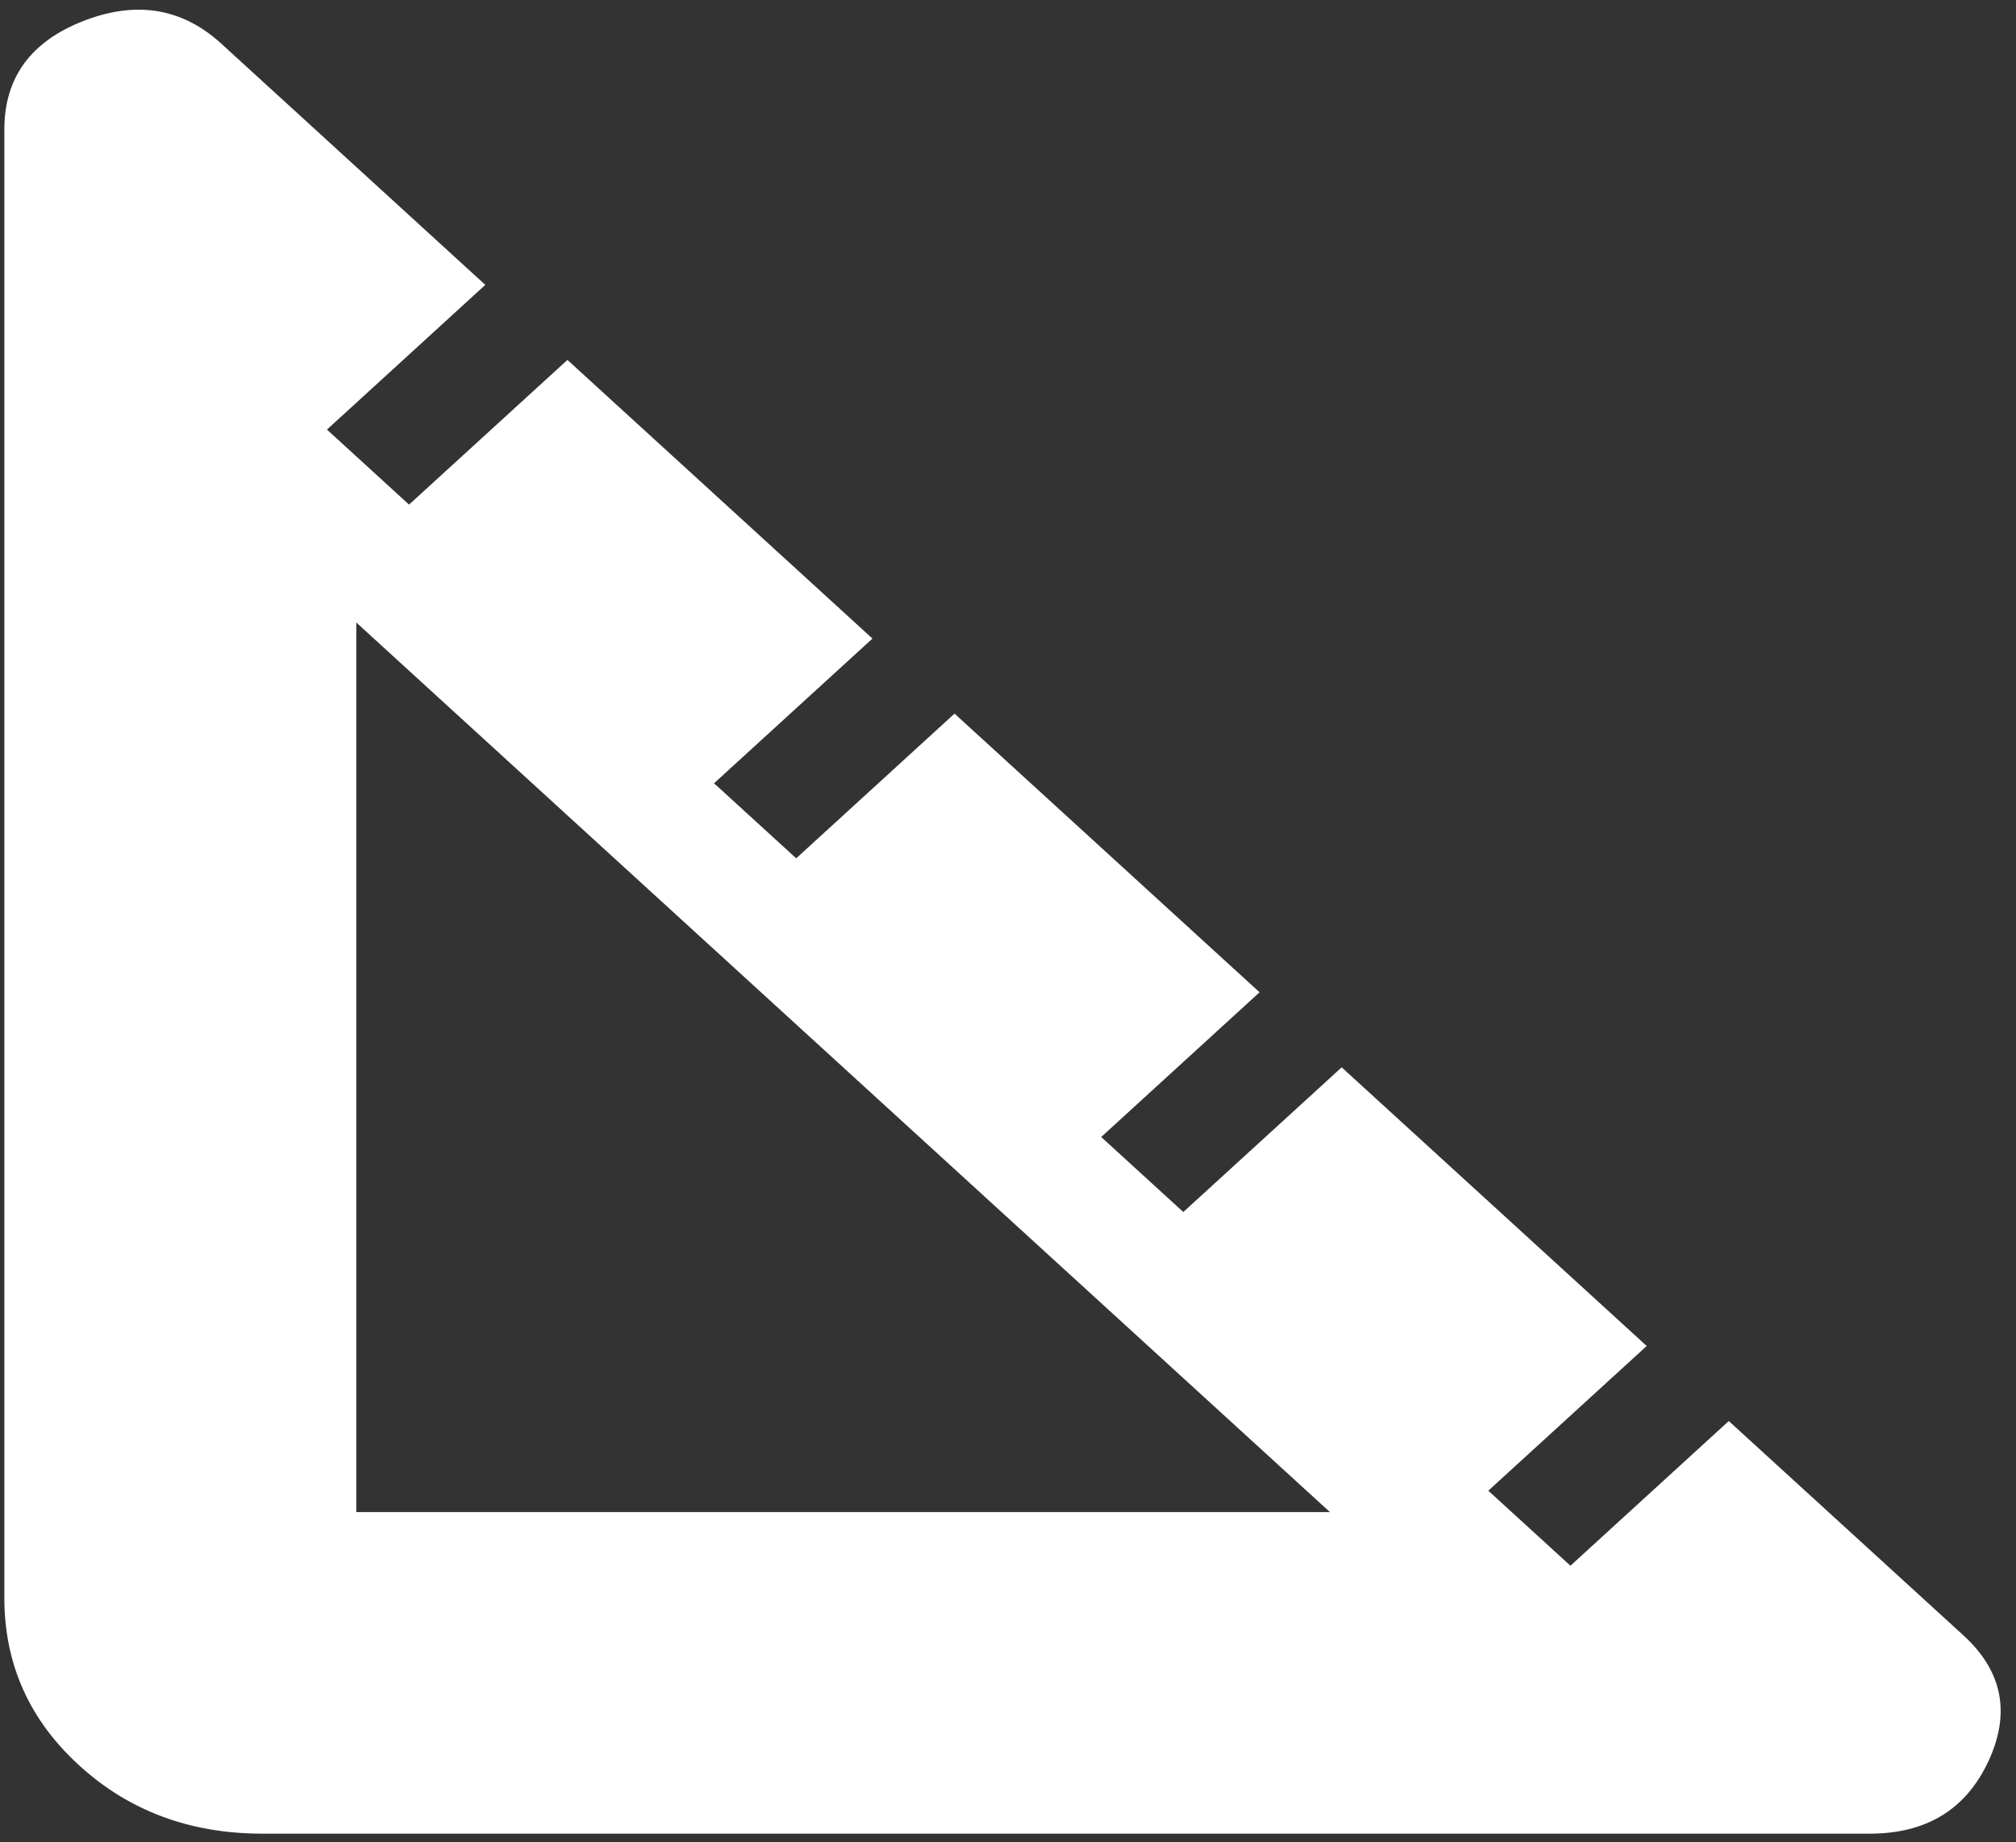 <svg width="58" height="53" viewBox="0 0 58 53" fill="none" xmlns="http://www.w3.org/2000/svg">
<rect x="0" y="0" width="58" height="53" fill="#333333" stroke="none"/>
<path d="M6.032 1.627L13.221 8.195L9.069 11.989L8.665 12.358L9.069 12.727L11.431 14.885L11.769 15.193L12.106 14.885L16.325 11.031L24.359 18.37L20.206 22.163L19.802 22.533L20.206 22.902L22.569 25.06L22.906 25.368L23.244 25.06L27.462 21.206L35.496 28.545L31.344 32.339L30.94 32.708L31.344 33.077L33.706 35.235L34.044 35.543L34.381 35.235L38.6 31.381L46.634 38.72L42.481 42.514L42.078 42.883L42.481 43.252L44.844 45.41L45.181 45.718L45.519 45.41L49.737 41.556L56.15 47.414C56.653 47.874 56.926 48.343 57.02 48.819C57.114 49.295 57.041 49.836 56.752 50.457C56.463 51.075 56.078 51.514 55.605 51.802C55.13 52.092 54.532 52.249 53.788 52.249H7.55C5.584 52.249 3.949 51.635 2.614 50.415C1.281 49.197 0.625 47.724 0.625 45.966V3.724C0.625 3.068 0.791 2.543 1.098 2.121C1.409 1.696 1.891 1.338 2.584 1.068C3.278 0.798 3.897 0.725 4.452 0.816C5.005 0.908 5.53 1.169 6.032 1.627ZM9.75 43.499V43.999H10.25H38.263H39.551L38.6 43.13L10.587 17.538L9.75 16.774V17.908V43.499Z" fill="white" stroke="white"/>
</svg>
